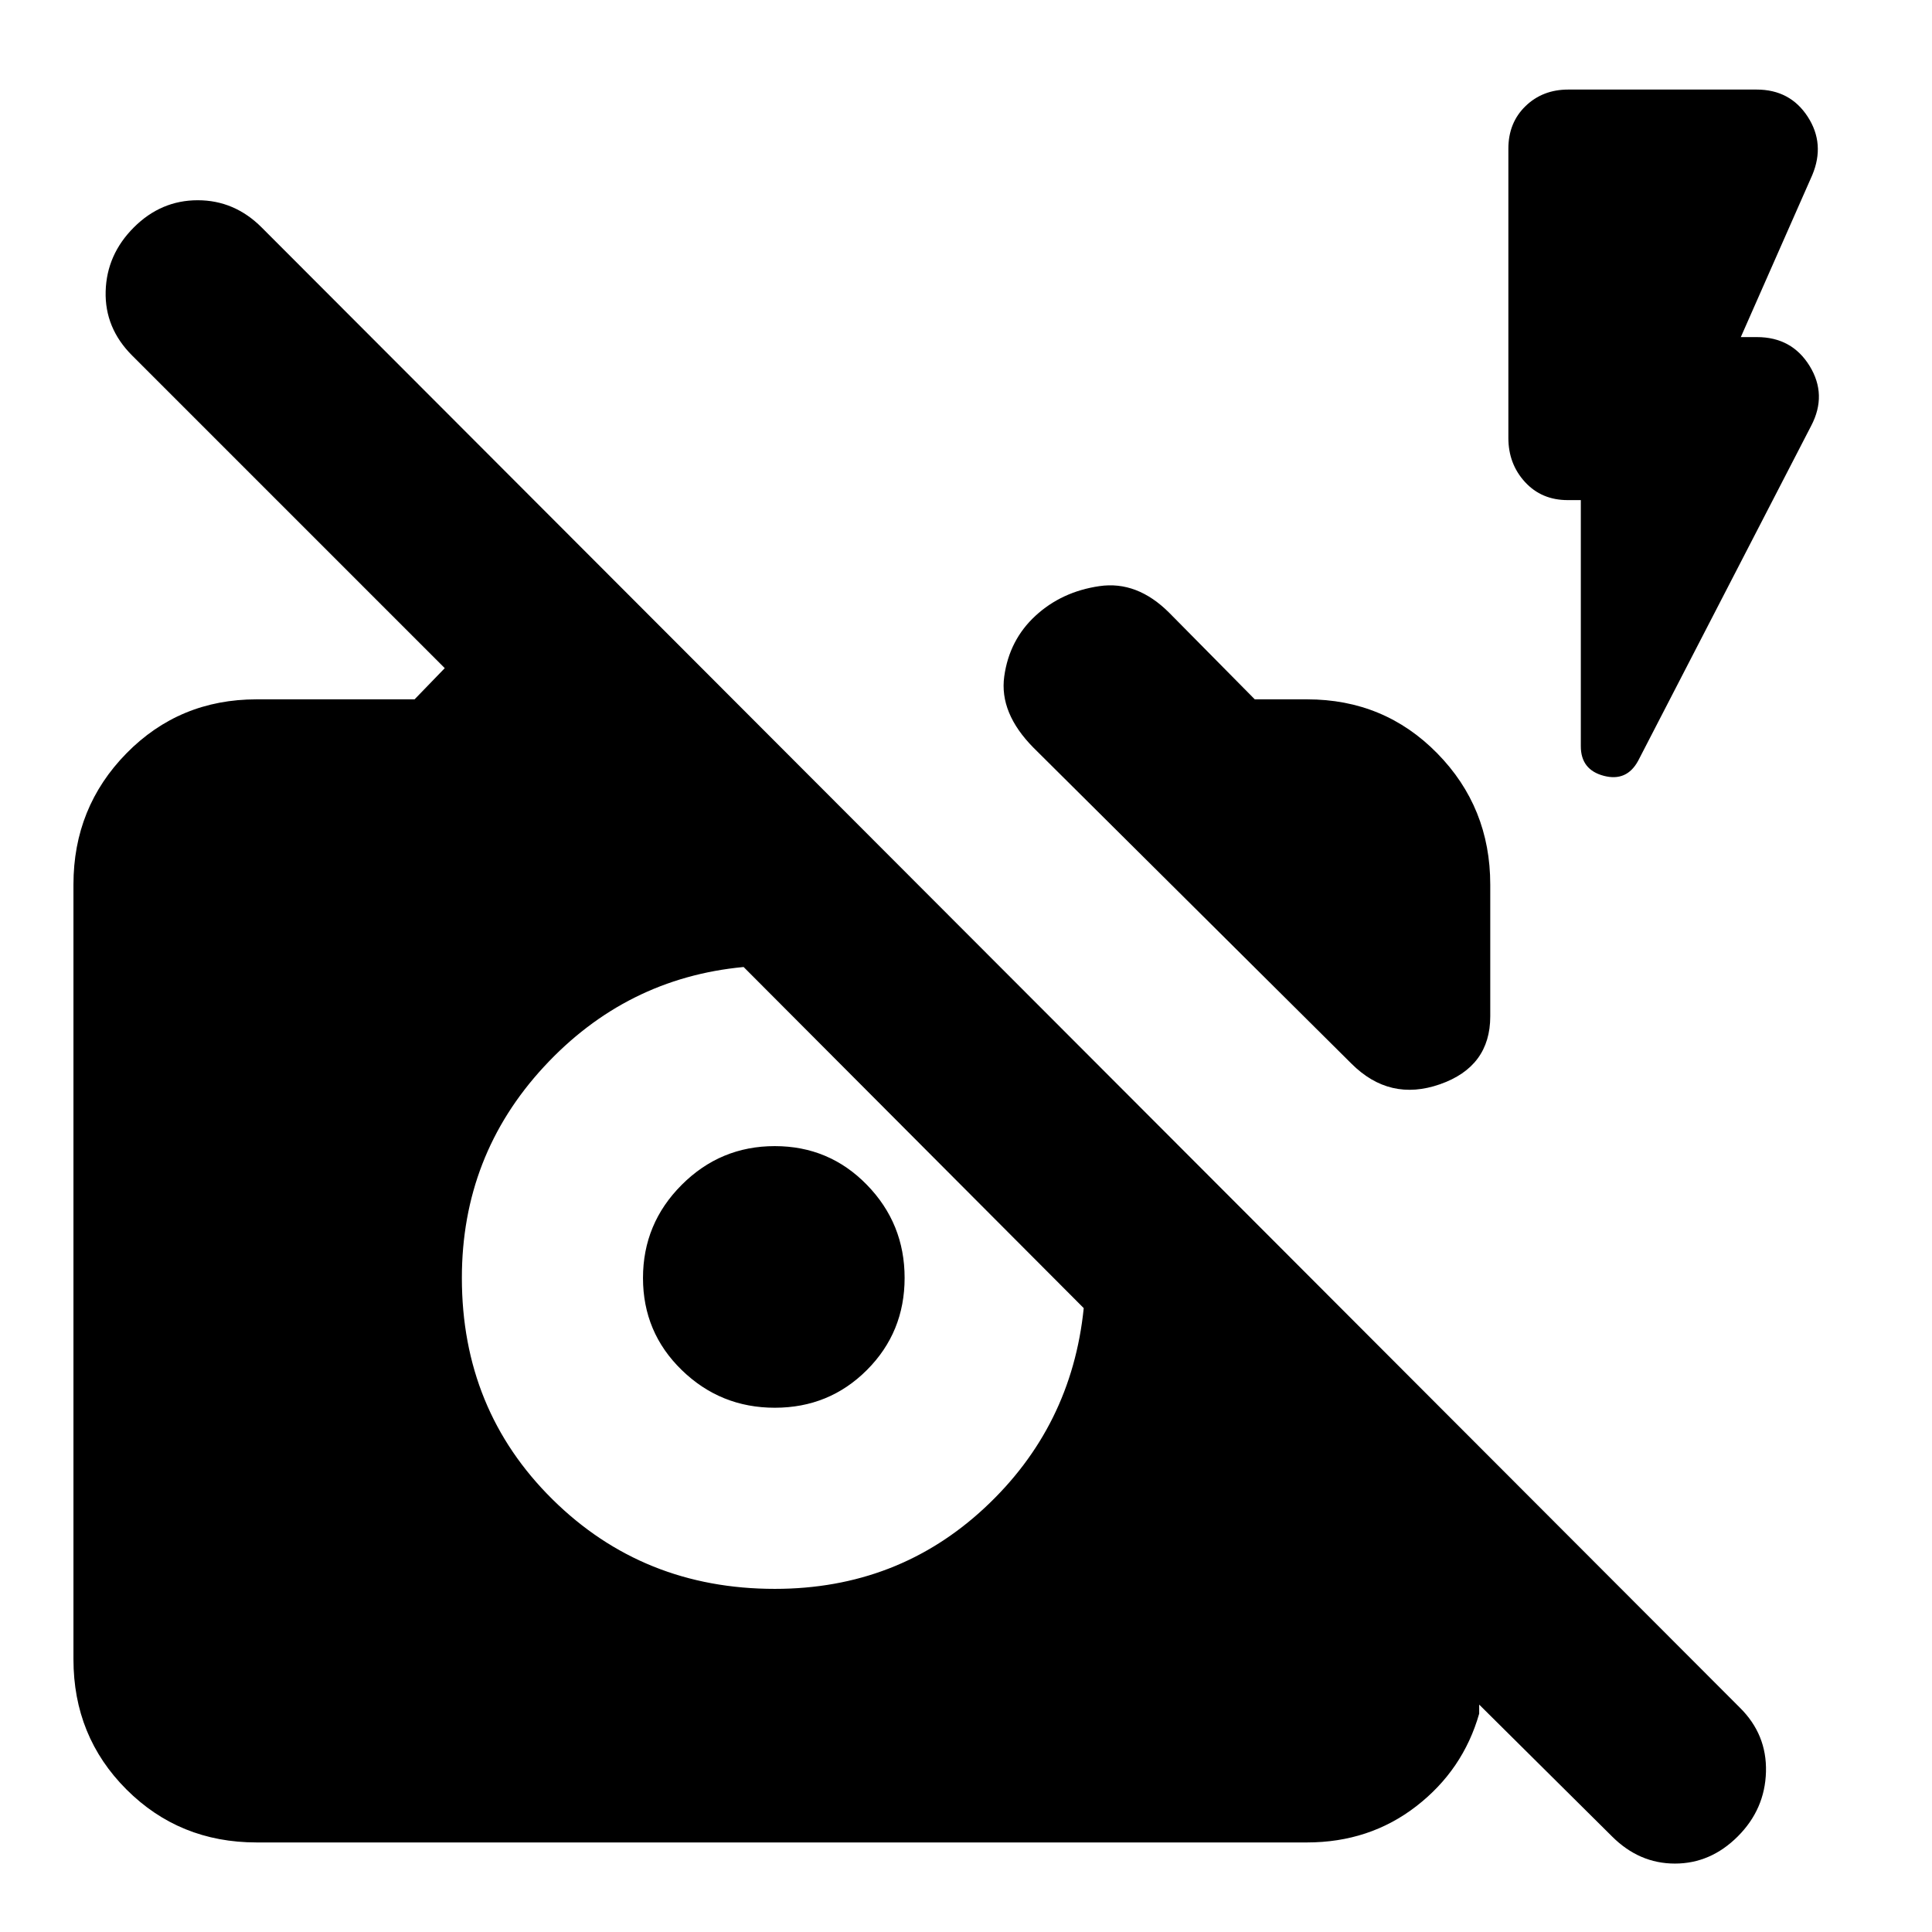 <svg xmlns="http://www.w3.org/2000/svg" height="24" viewBox="0 -960 960 960" width="24"><path d="M801-47.5 735-113v4.5q-8 28-31.25 46t-54.37 18H127.5q-38.33 0-64.67-26.33Q36.5-97.17 36.5-135.5v-385q0-38.33 26.33-65.17 26.34-26.83 64.67-26.83H206l15-15.5L65.66-783.34Q52-797 52.5-815.25t14-31.75q13.5-13.5 31.75-13.5T130-847l734.5 735.5q13.5 13.32 13 31.91t-14 32.09Q850-34 832.25-34T801-47.5Zm-431.5-432q-58.5 5.5-99.25 49.59Q229.5-385.81 229.5-325q0 65.5 45 110T385-170.5q61 0 104.25-40.25T538.5-310l.25-.25-.25.25-169-169.5Zm15.52 219q-27.02 0-46.27-18.73-19.25-18.73-19.25-45.75t19.23-46.27q19.23-19.25 46.25-19.25t45.77 19.23q18.75 19.23 18.75 46.25t-18.73 45.77q-18.73 18.75-45.75 18.75Zm400.48-451H779q-13 0-21.25-9t-8.25-21.89v-143.72q0-12.89 8.5-21.14t21.25-8.25h93.59q16.66 0 25.41 13.5t2.25 29L865-792.5h8q17.35 0 26.18 14.33 8.82 14.34.82 29.67L814-582q-5.68 10.5-17.09 7.5t-11.41-14.69V-711.5Zm-45 191v65.5q0 25.03-25 33.77-25 8.73-44-10.27l-158-157q-17-17.22-14.5-35.36T514.5-654q13-12 31.75-14.75T581-655.5l42.5 43h26q38.33 0 64.67 26.83 26.33 26.84 26.33 65.17Z"/></svg>